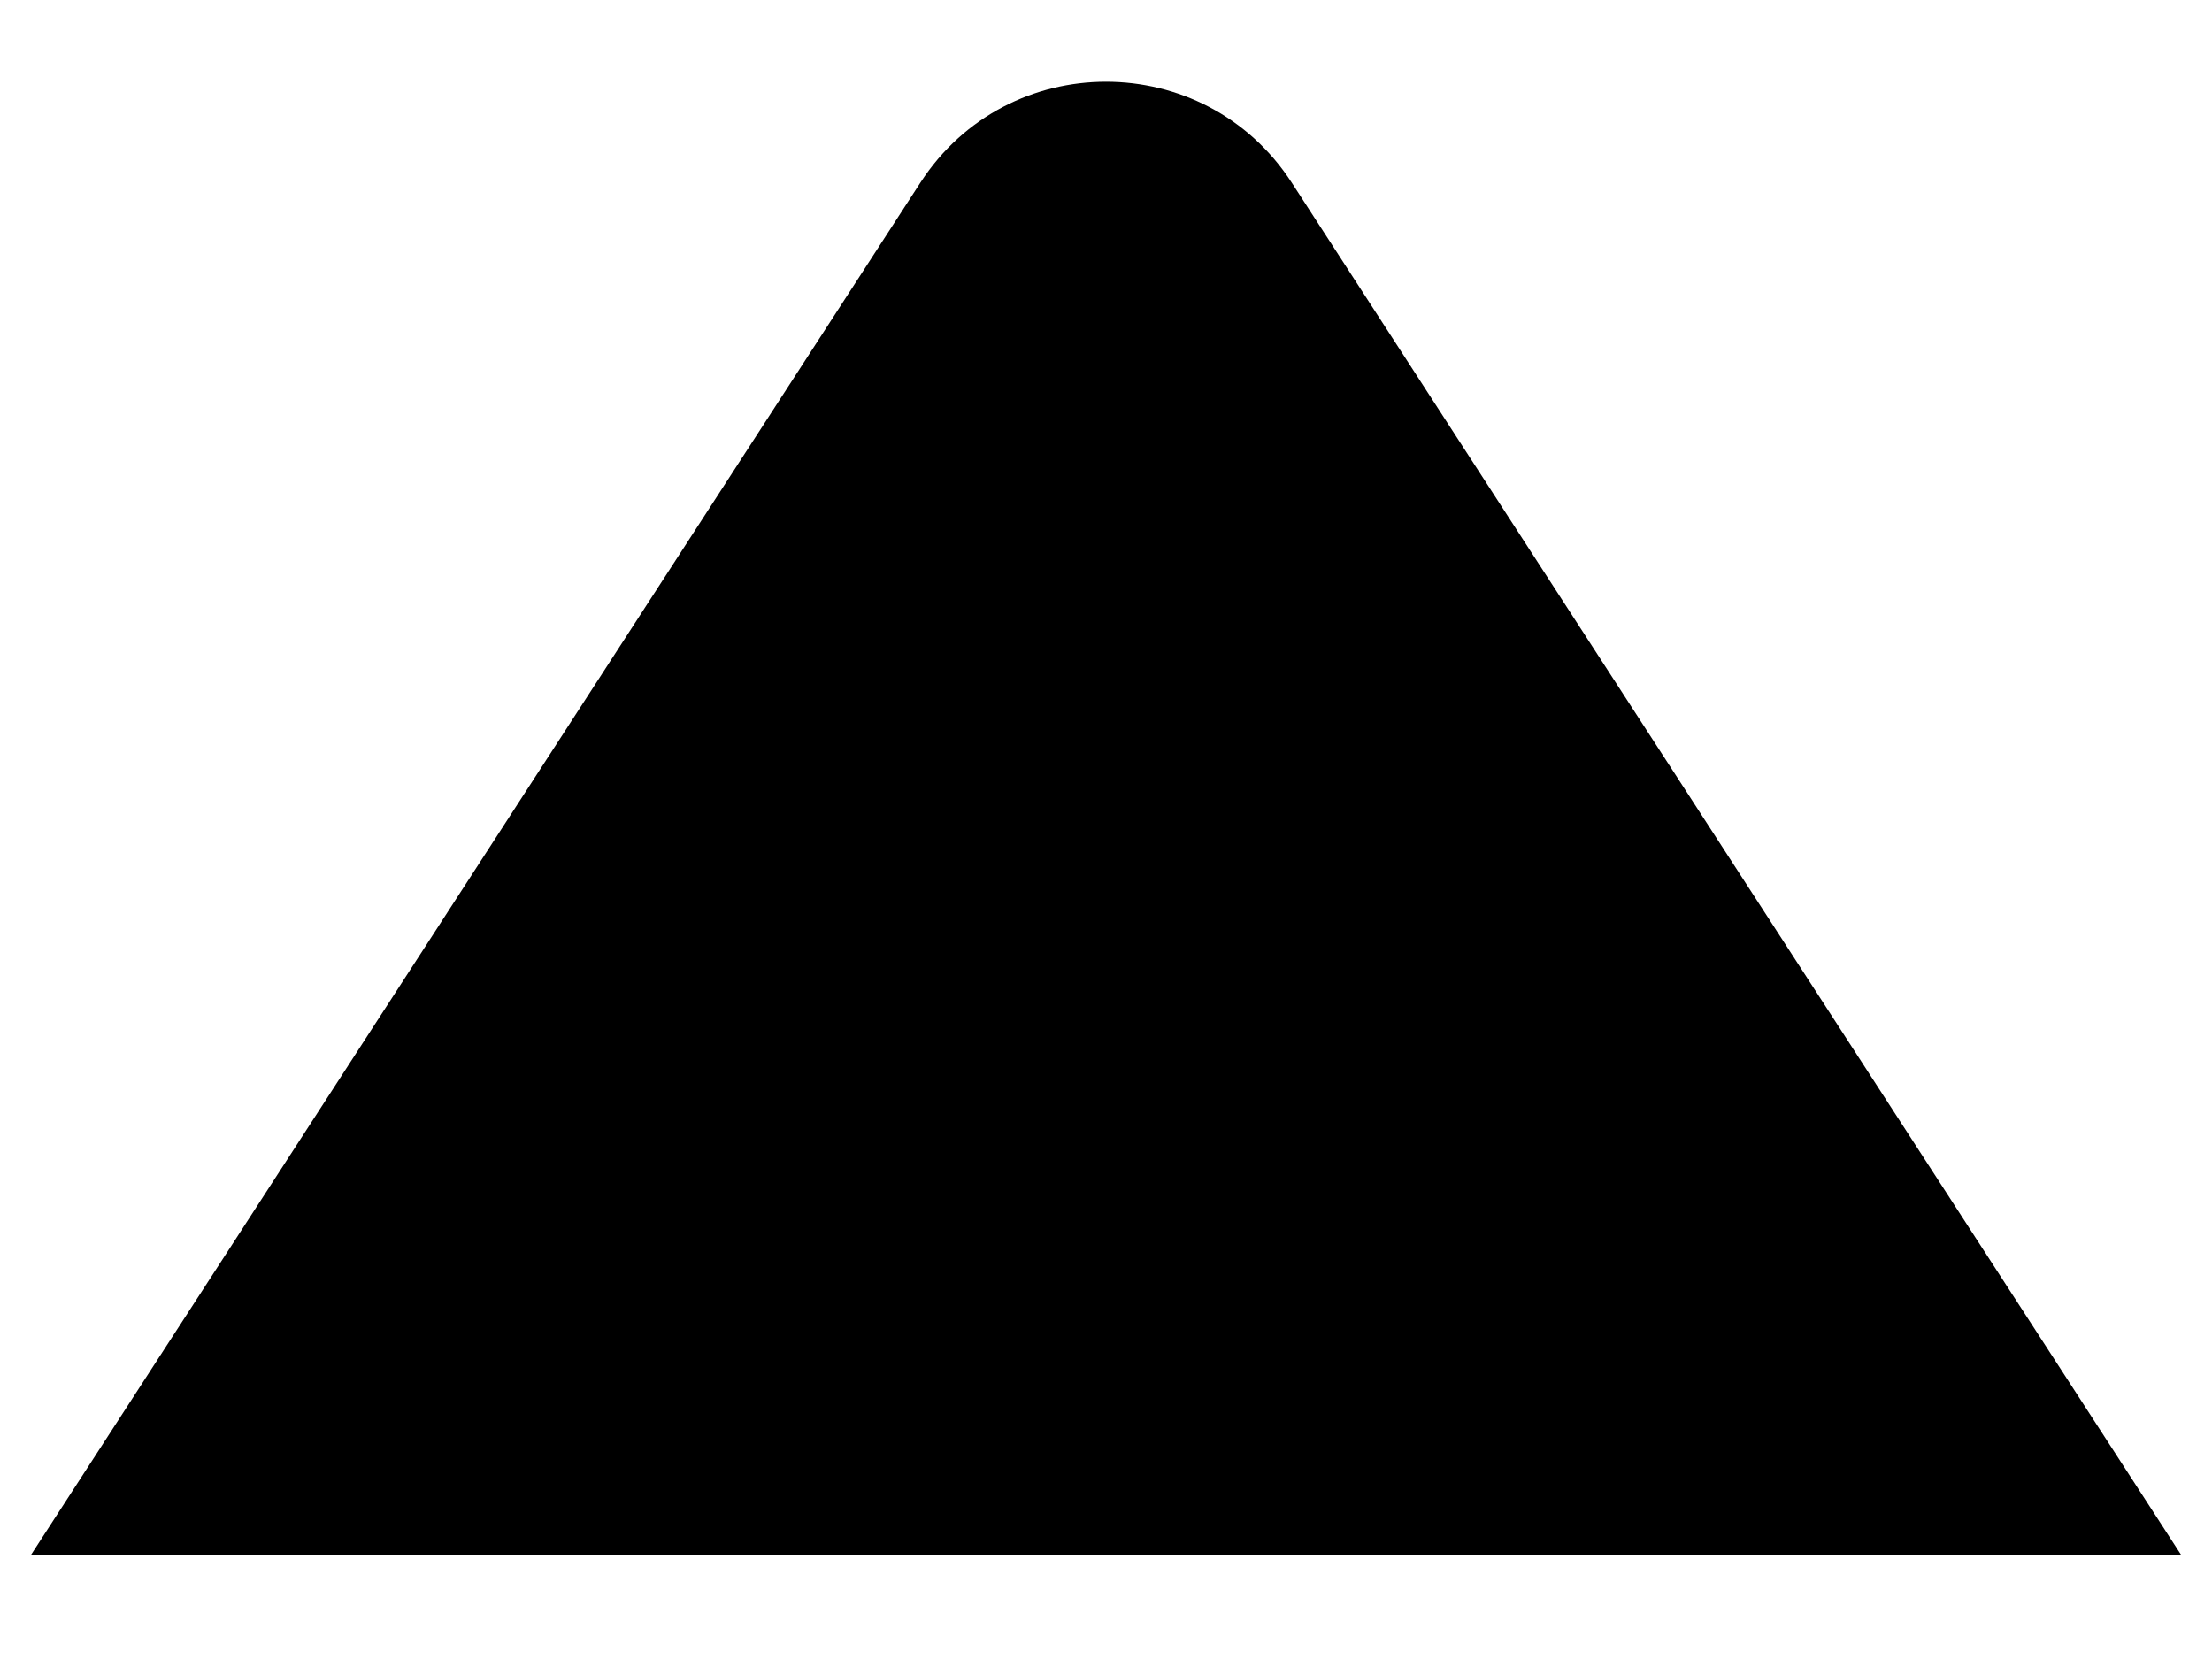 <svg width="20" height="15" viewBox="0 0 20 15" fill="none" xmlns="http://www.w3.org/2000/svg">
<path d="M19.723 14.062L0.278 14.062L8.322 1.651C9.11 0.435 10.89 0.435 11.679 1.651L19.723 14.062Z" fill="black"/>
</svg>
